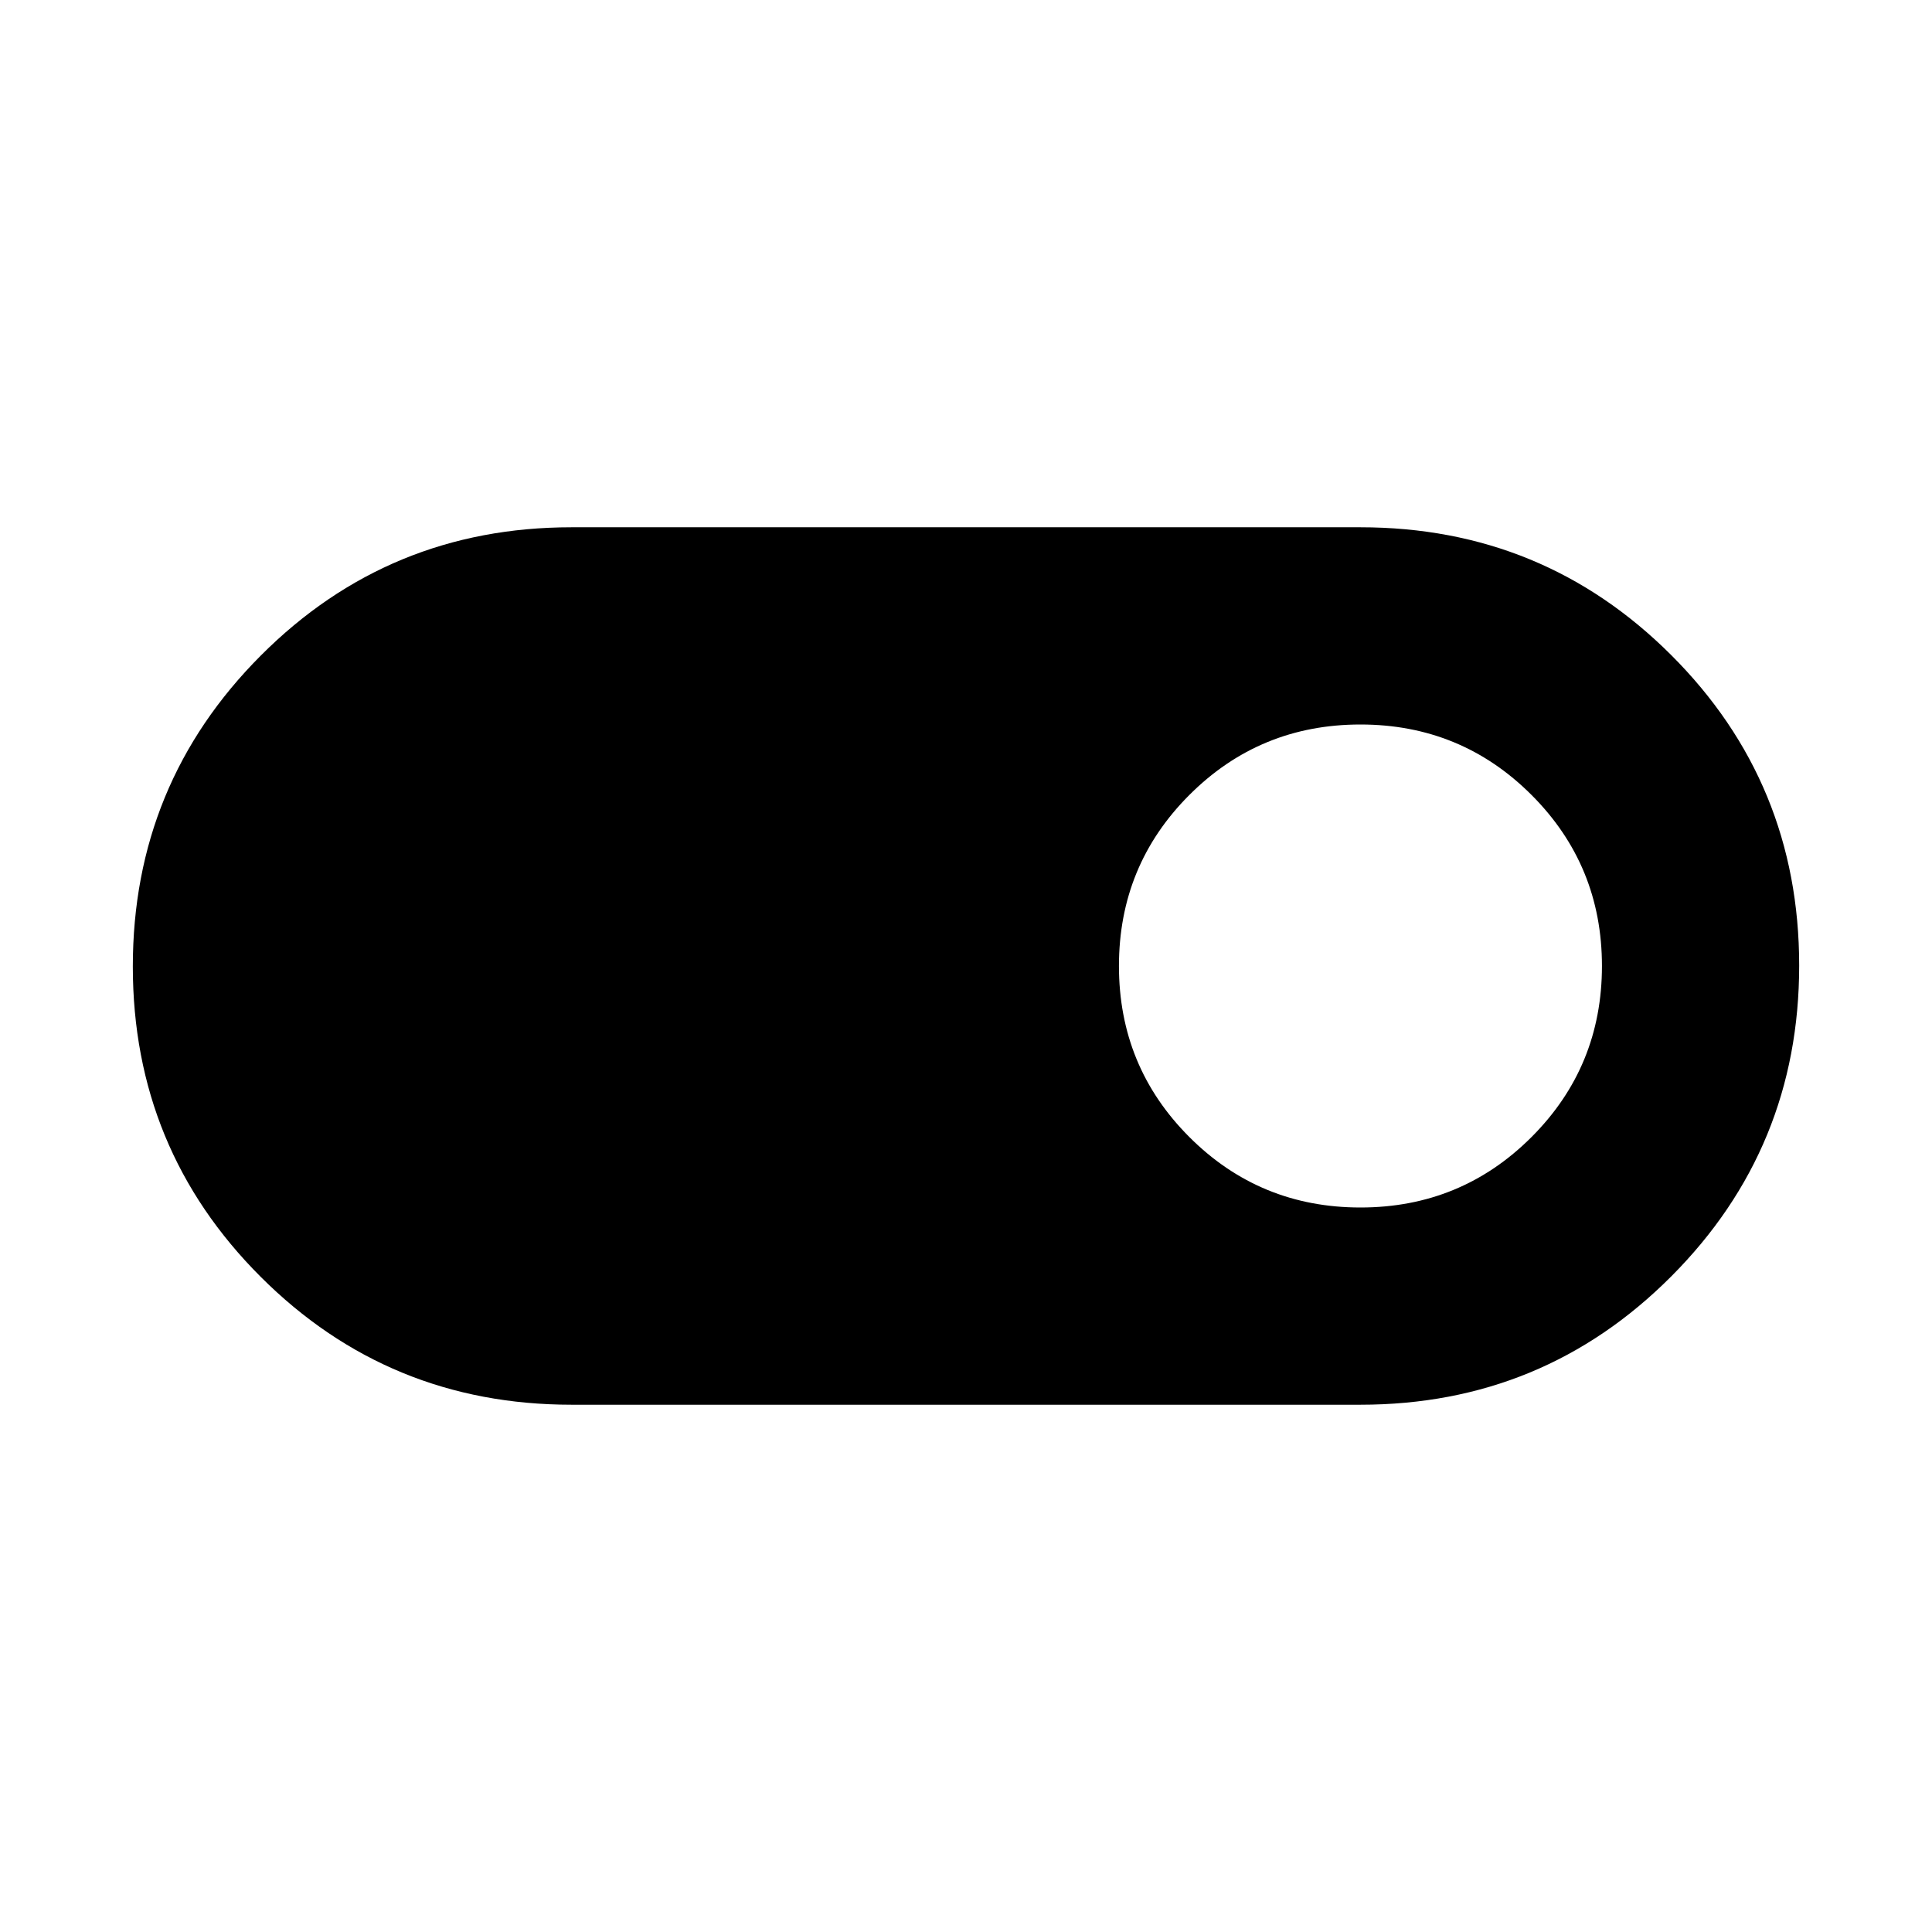 <svg xmlns="http://www.w3.org/2000/svg" height="20" viewBox="0 -960 960 960" width="20"><path d="M284-262q-90.83 0-154.42-63.51Q66-389.03 66-479.76q0-90.74 63.58-154.49Q193.17-698 284-698h392q90.83 0 154.42 63.51Q894-570.97 894-480.24q0 90.74-63.58 154.49Q766.83-262 676-262H284Zm392-98q50 0 85-35t35-85q0-50-35-85t-85-35q-50 0-85 35t-35 85q0 50 35 85t85 35Z"/></svg>